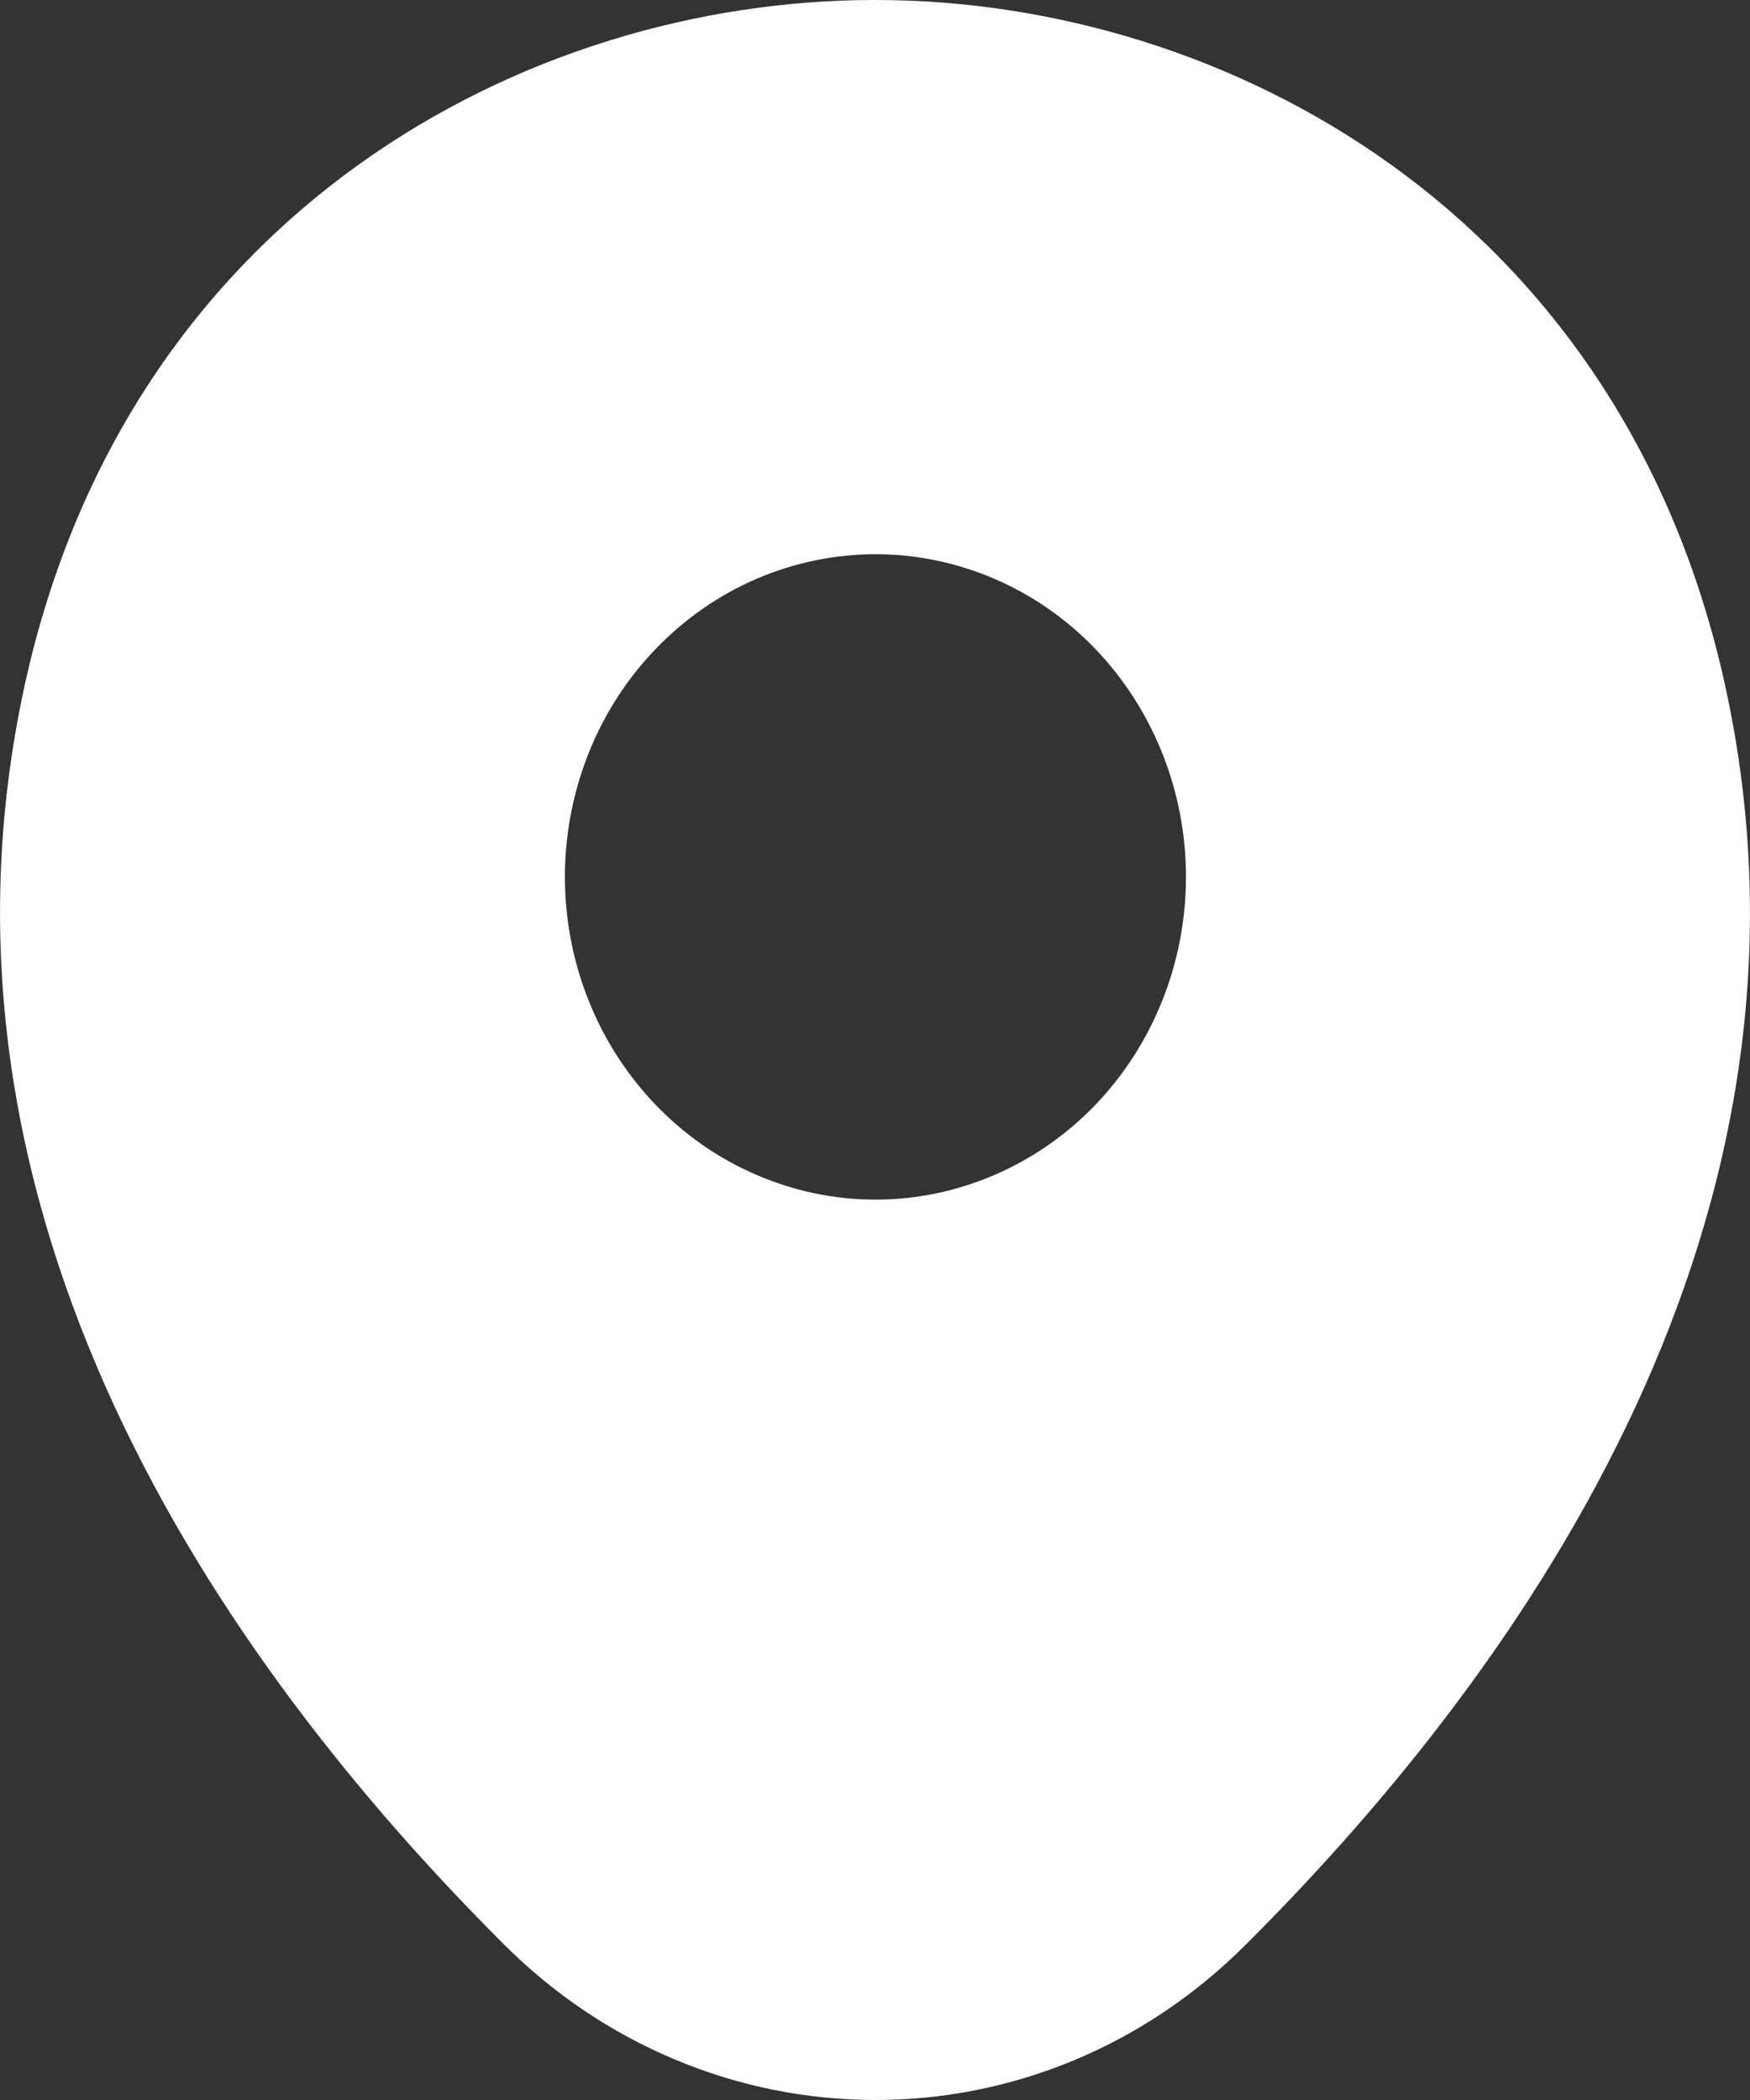 <svg width="10" height="12" viewBox="0 0 10 12" fill="none" xmlns="http://www.w3.org/2000/svg">
<rect x="0" y="0" width="10" height="12" fill="#333333" stroke="none"/>
<path d="M9.859 3.922C9.268 1.218 6.997 0 5.003 0H4.997C3.008 0 0.732 1.212 0.141 3.916C-0.518 6.937 1.262 9.495 2.873 11.104C3.444 11.679 4.208 12 5.003 12C5.769 12 6.535 11.701 7.127 11.104C8.738 9.495 10.518 6.942 9.859 3.922ZM5.003 6.855C4.77 6.855 4.539 6.807 4.324 6.714C4.108 6.622 3.913 6.486 3.748 6.315C3.583 6.143 3.452 5.94 3.363 5.716C3.274 5.493 3.228 5.253 3.228 5.011C3.228 4.769 3.274 4.529 3.363 4.305C3.452 4.081 3.583 3.878 3.748 3.707C3.913 3.536 4.108 3.4 4.324 3.307C4.539 3.215 4.77 3.167 5.003 3.167C5.473 3.167 5.925 3.361 6.258 3.707C6.59 4.053 6.777 4.522 6.777 5.011C6.777 5.5 6.59 5.969 6.258 6.315C5.925 6.66 5.473 6.855 5.003 6.855V6.855Z" fill="white"/>
</svg>
